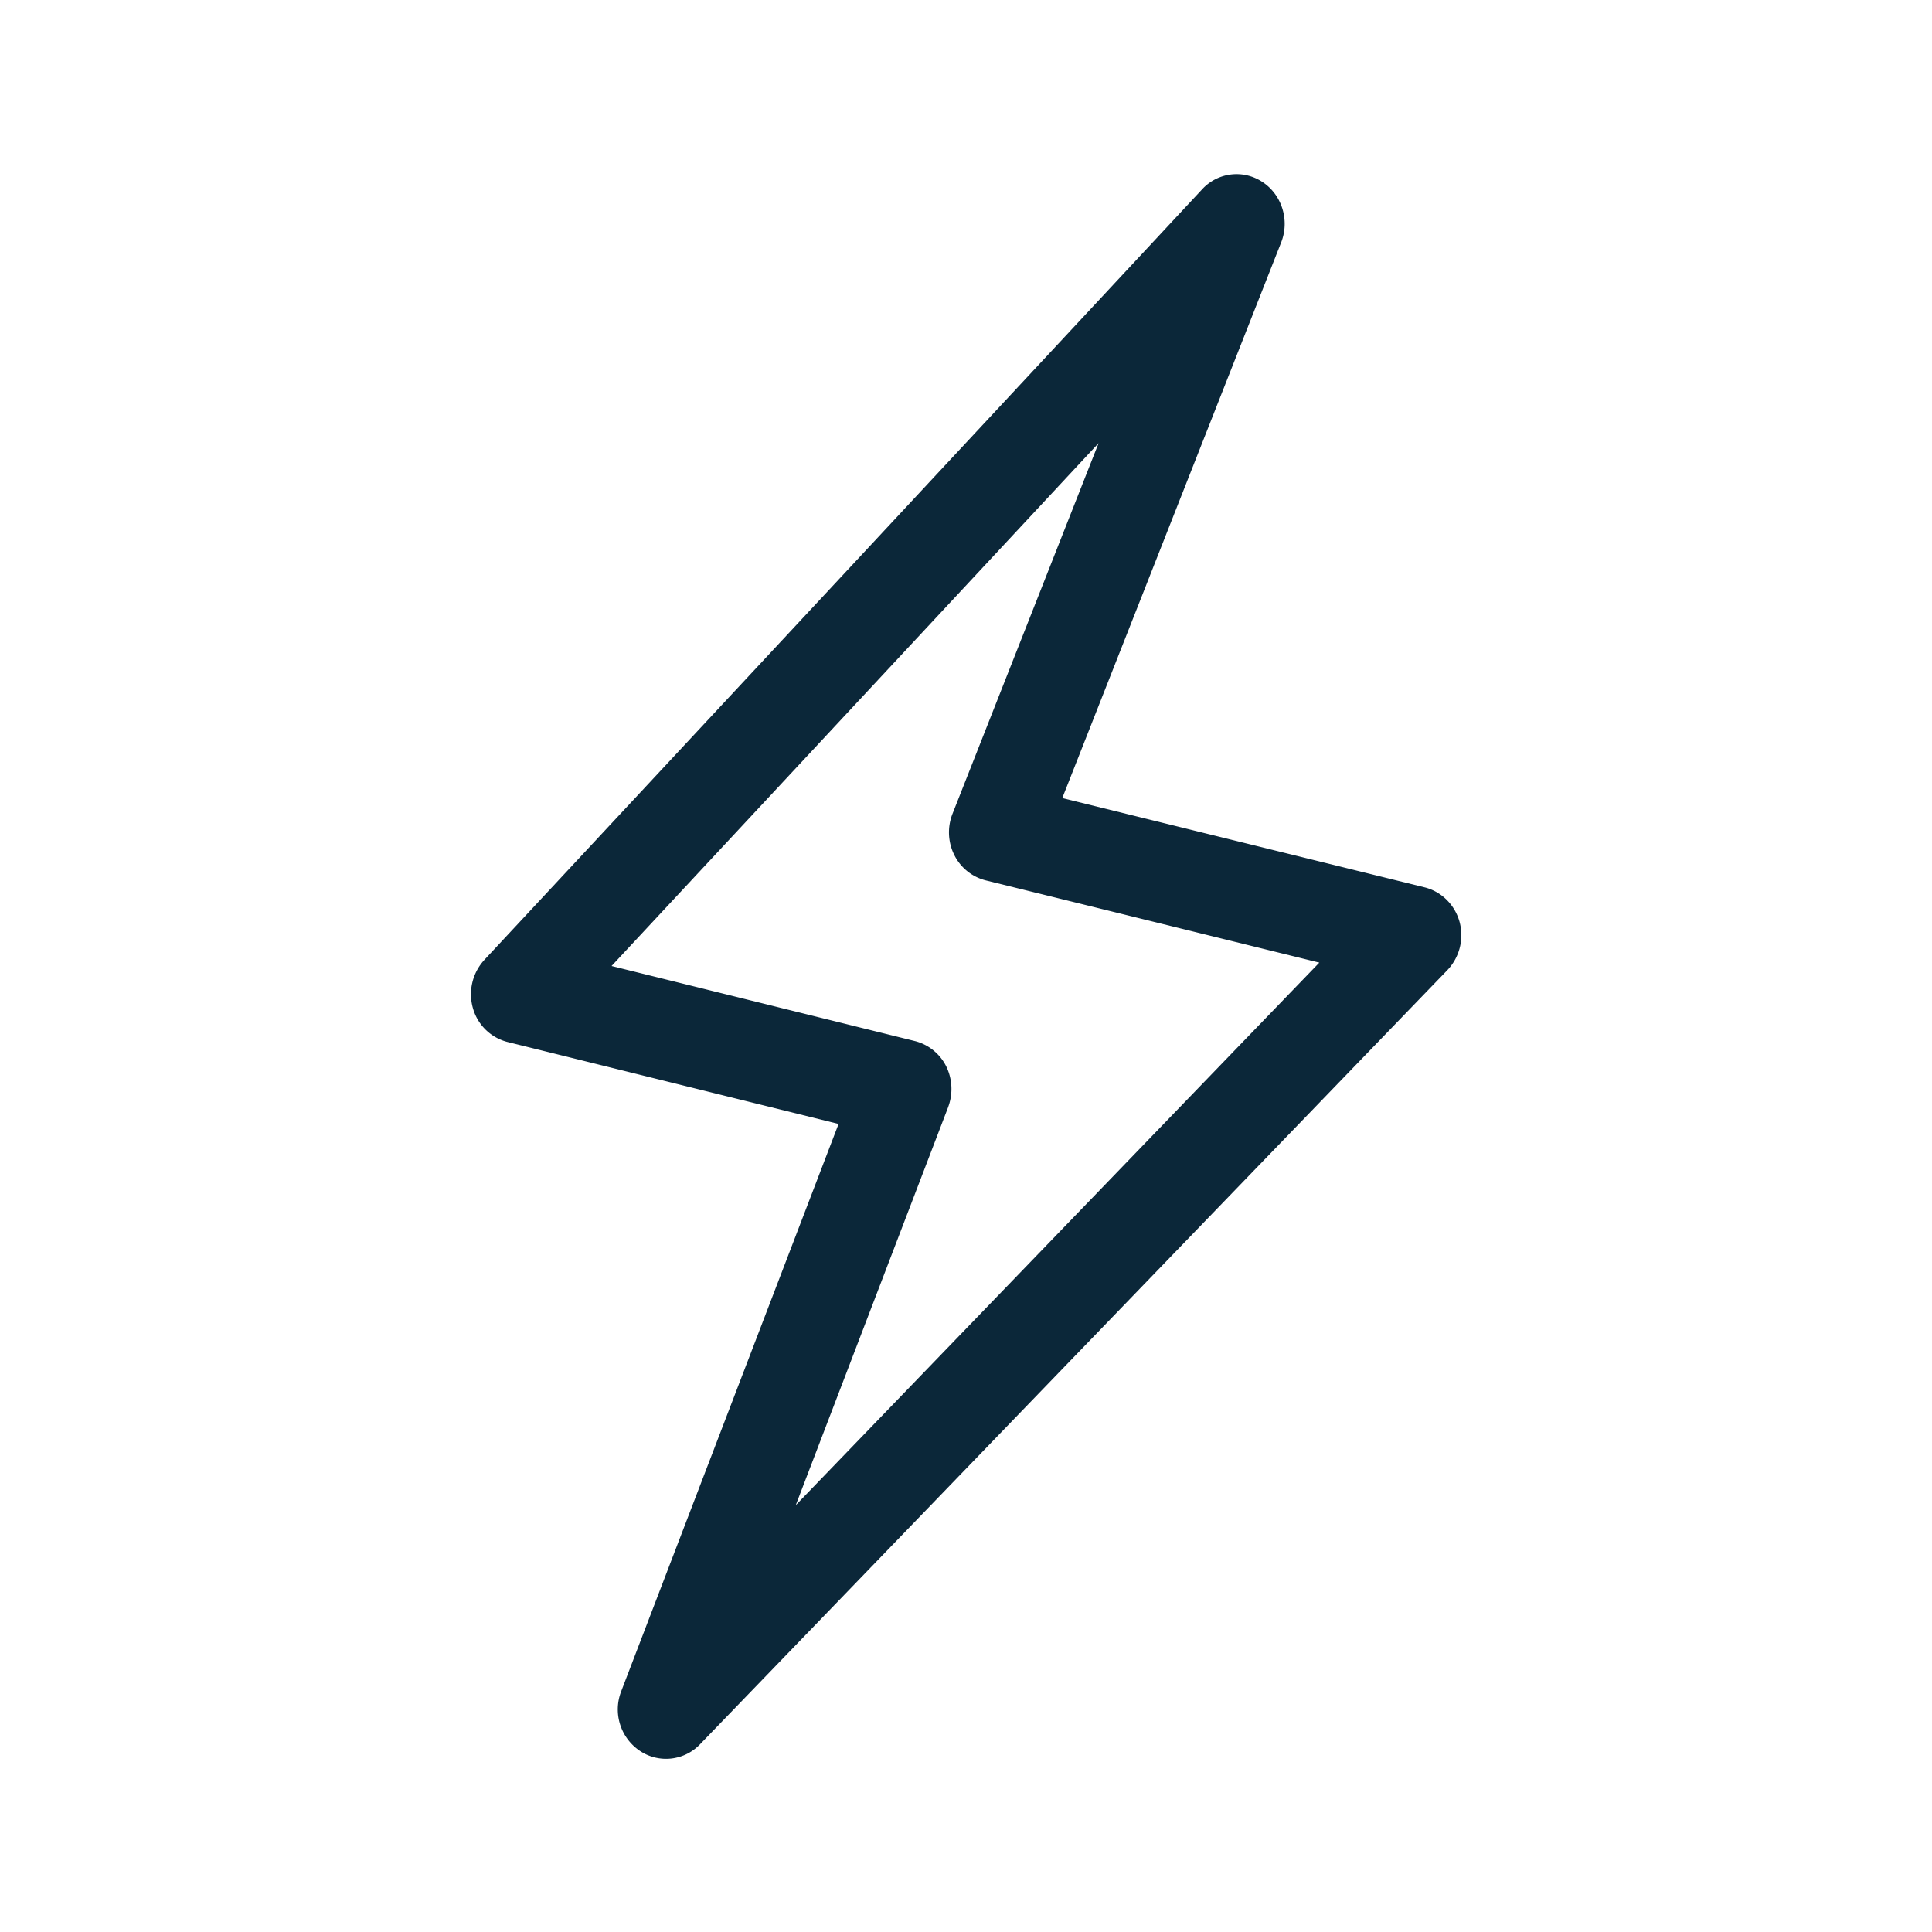 <svg xmlns="http://www.w3.org/2000/svg" width="24" height="24" fill="none"><path fill="#0B2739" d="M17.697 11.023c.21.053.375.216.434.428a.63.63 0 0 1-.151.6L8.694 21.67a.584.584 0 0 1-.748.078.62.62 0 0 1-.23-.736l2.701-7.05-4.112-1.018a.6.6 0 0 1-.431-.423.63.63 0 0 1 .142-.596l8.916-9.572a.58.58 0 0 1 .754-.09c.24.16.336.474.23.746l-2.72 6.905zm-5.919 2.731-1.893 4.944 6.504-6.74-4.146-1.022a.6.6 0 0 1-.389-.316.63.63 0 0 1-.022-.51l1.815-4.605L7.597 12l3.767.932a.6.6 0 0 1 .39.314.64.64 0 0 1 .024.507"/></svg>